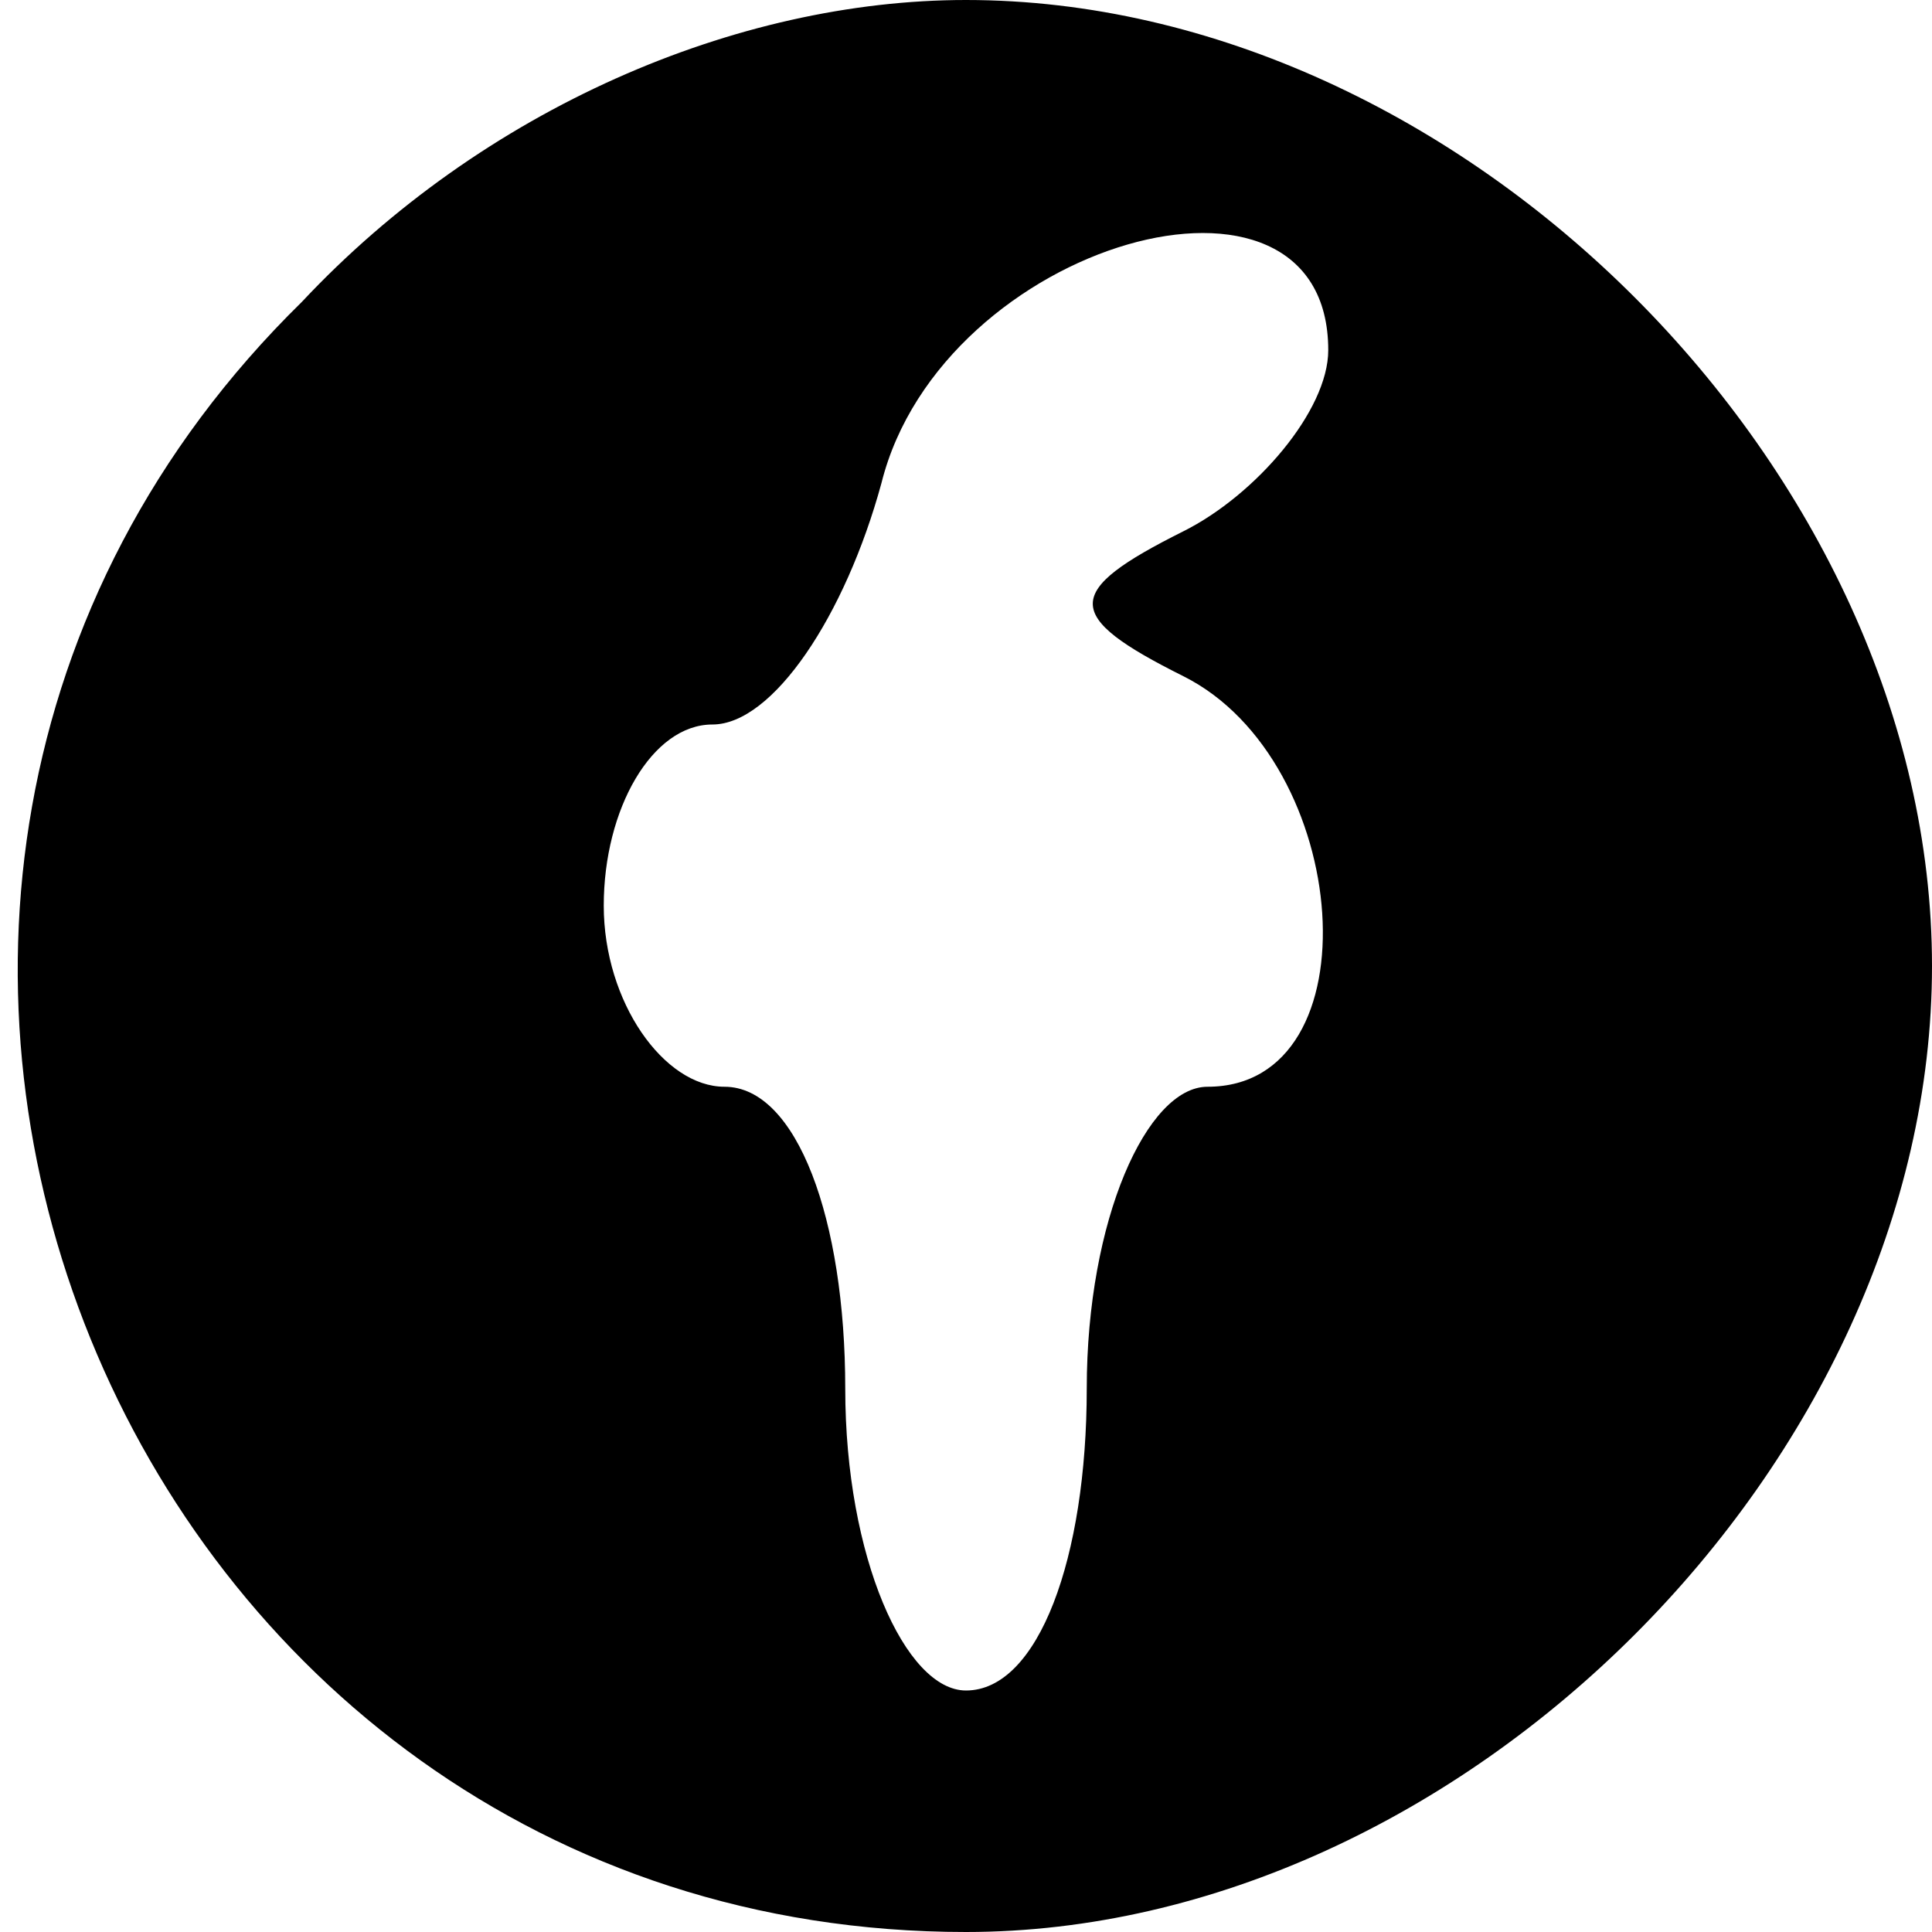 <?xml version="1.0" standalone="no"?>
<!DOCTYPE svg PUBLIC "-//W3C//DTD SVG 20010904//EN"
 "http://www.w3.org/TR/2001/REC-SVG-20010904/DTD/svg10.dtd">
<svg version="1.0" xmlns="http://www.w3.org/2000/svg"
 width="16pt" height="16pt" viewBox="0 0 16 16"
 preserveAspectRatio="xMidYMid meet">

<g transform="translate(0,16) scale(0.1,-0.1)"
fill="#000000" stroke="none">
<path d="M25 135 c-50 -49 -15 -135 55 -135 41 0 80 39 80 80 0 41 -39 80 -80
80 -19 0 -40 -9 -55 -25z m85 -4 c0 -5 -6 -12 -12 -15 -10 -5 -10 -7 0 -12 14
-7 16 -34 2 -34 -5 0 -10 -11 -10 -25 0 -14 -4 -25 -10 -25 -5 0 -10 11 -10
25 0 14 -4 25 -10 25 -5 0 -10 7 -10 15 0 8 4 15 9 15 5 0 11 9 14 20 5 20 37
29 37 11z"/>
</g>
</svg>
